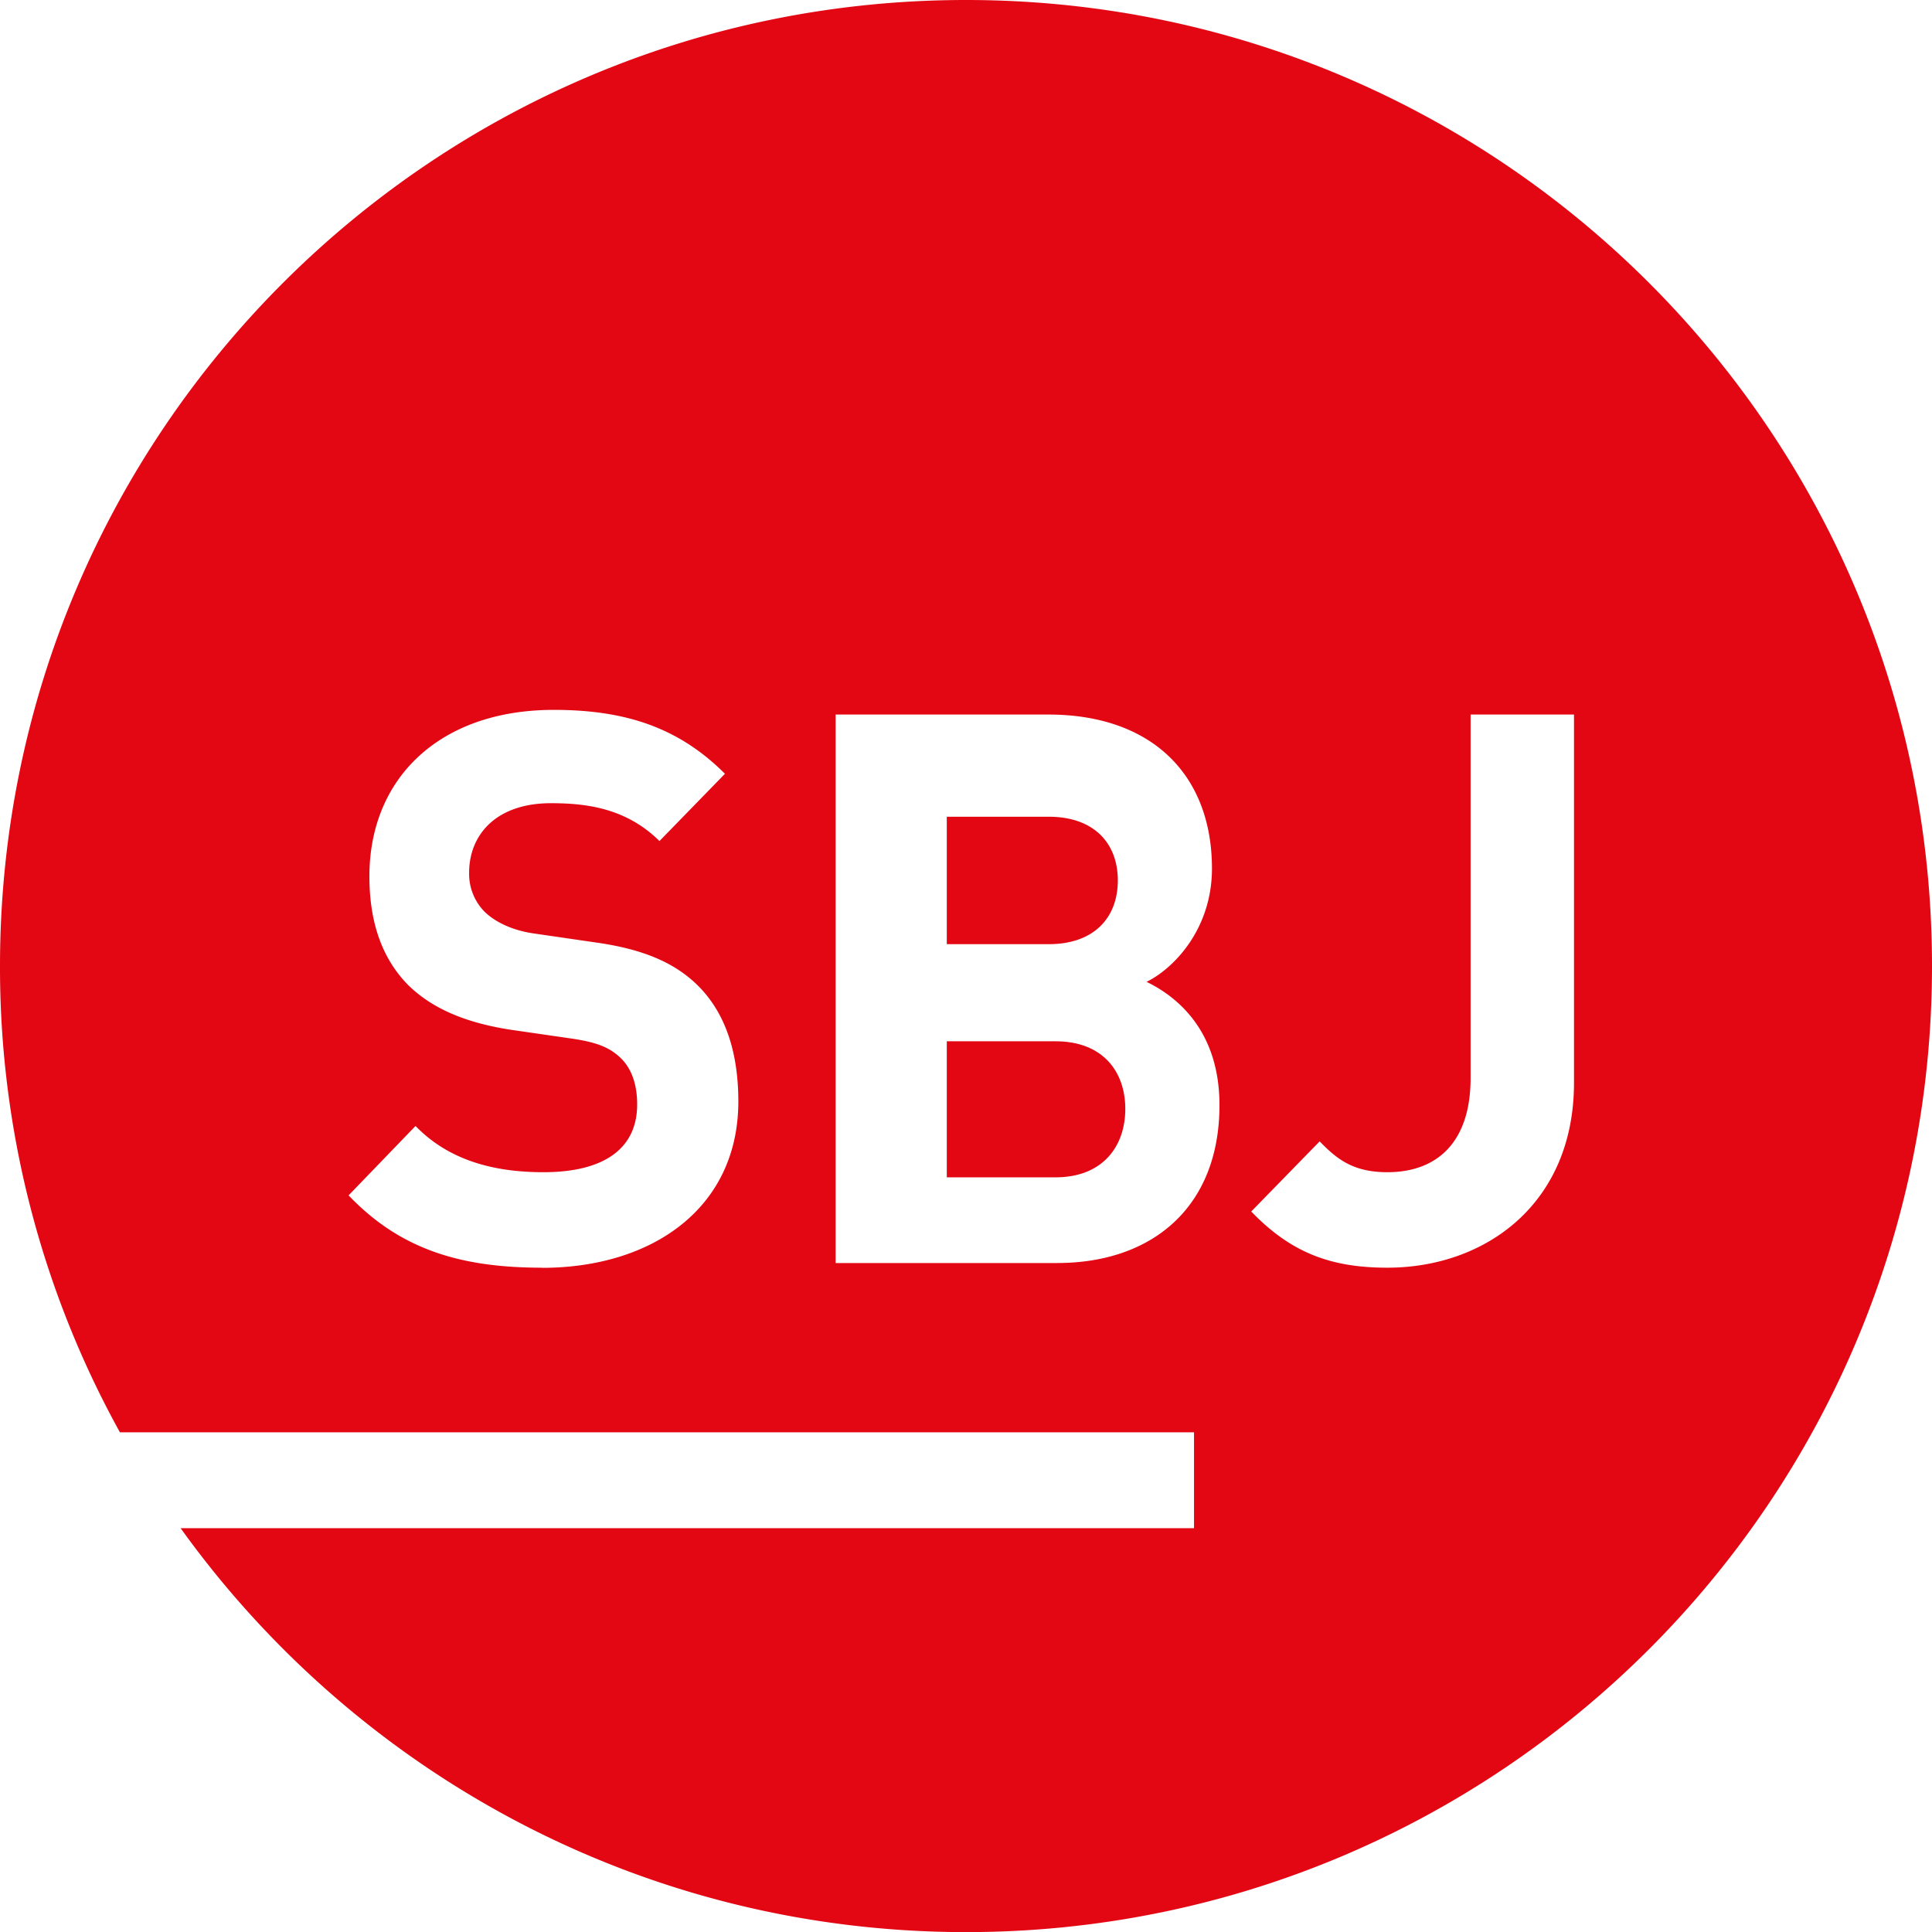 <svg xmlns="http://www.w3.org/2000/svg" viewBox="0 0 545.71 545.74"><title>SBJ-logo</title><path d="M352.15,270.46c0,10.77-7,18-19.49,18H303.84v-36h28.82c12.49,0,19.49,7.24,19.49,18" transform="translate(-36.41 -21.77)" fill="#e30613"/><path d="M354.26,335c0,10.53-6.35,19.32-19.71,19.32H303.84V315.89h30.71c13.36,0,19.71,8.57,19.71,19.1" transform="translate(-36.41 -21.77)" fill="#e30613"/><path d="M481,327.6c0,34.19-25,52.24-52.72,52.24-16.2,0-27.32-4.35-38.45-15.87l19.33-19.81c4.84,5,9.46,8.71,19.12,8.71,14.27,0,23.51-8.71,23.51-26.54V223.6H481Zm-146,50.93H272.44V223.6h60.09c29.2,0,46.21,17,46.21,43.5,0,17.21-10.92,28.31-18.47,32,9,4.36,20.59,14.14,20.59,34.82,0,28.94-19.13,44.6-45.8,44.6M189.5,379.84c-22.71,0-39.92-5-54.63-20.43l18.91-19.6c9.46,9.78,22.26,13.06,36.13,13.06,17.22,0,26.47-6.74,26.47-19.15,0-5.46-1.47-10-4.62-13.07-2.93-2.83-6.3-4.35-13.22-5.43l-18.08-2.62c-12.8-2-22.26-6.09-29-12.83-7.12-7.4-10.71-17.42-10.71-30.49,0-27.63,19.76-47,52.1-47,20.62,0,35.5,5.22,48.33,18.05l-18.5,19c-9.46-9.37-20.79-10.69-30.67-10.69-15.54,0-23.09,9-23.09,19.61a15.23,15.23,0,0,0,4.41,11.09c2.93,2.84,7.76,5.22,13.85,6.09L204.83,288c13.64,1.93,22.26,5.87,28.55,12,8,7.84,11.58,19.15,11.58,32.88,0,30-24.17,47-55.46,47M309.28,21.77c-150.72,0-272.87,122.17-272.87,272.87A271.41,271.41,0,0,0,70.28,426.33H373.67v27.09H87.43C137,522.48,217.84,567.51,309.28,567.51c150.7,0,272.84-122.18,272.84-272.87S460,21.77,309.28,21.77" transform="translate(-36.41 -21.77)" fill="#e30613"/></svg>